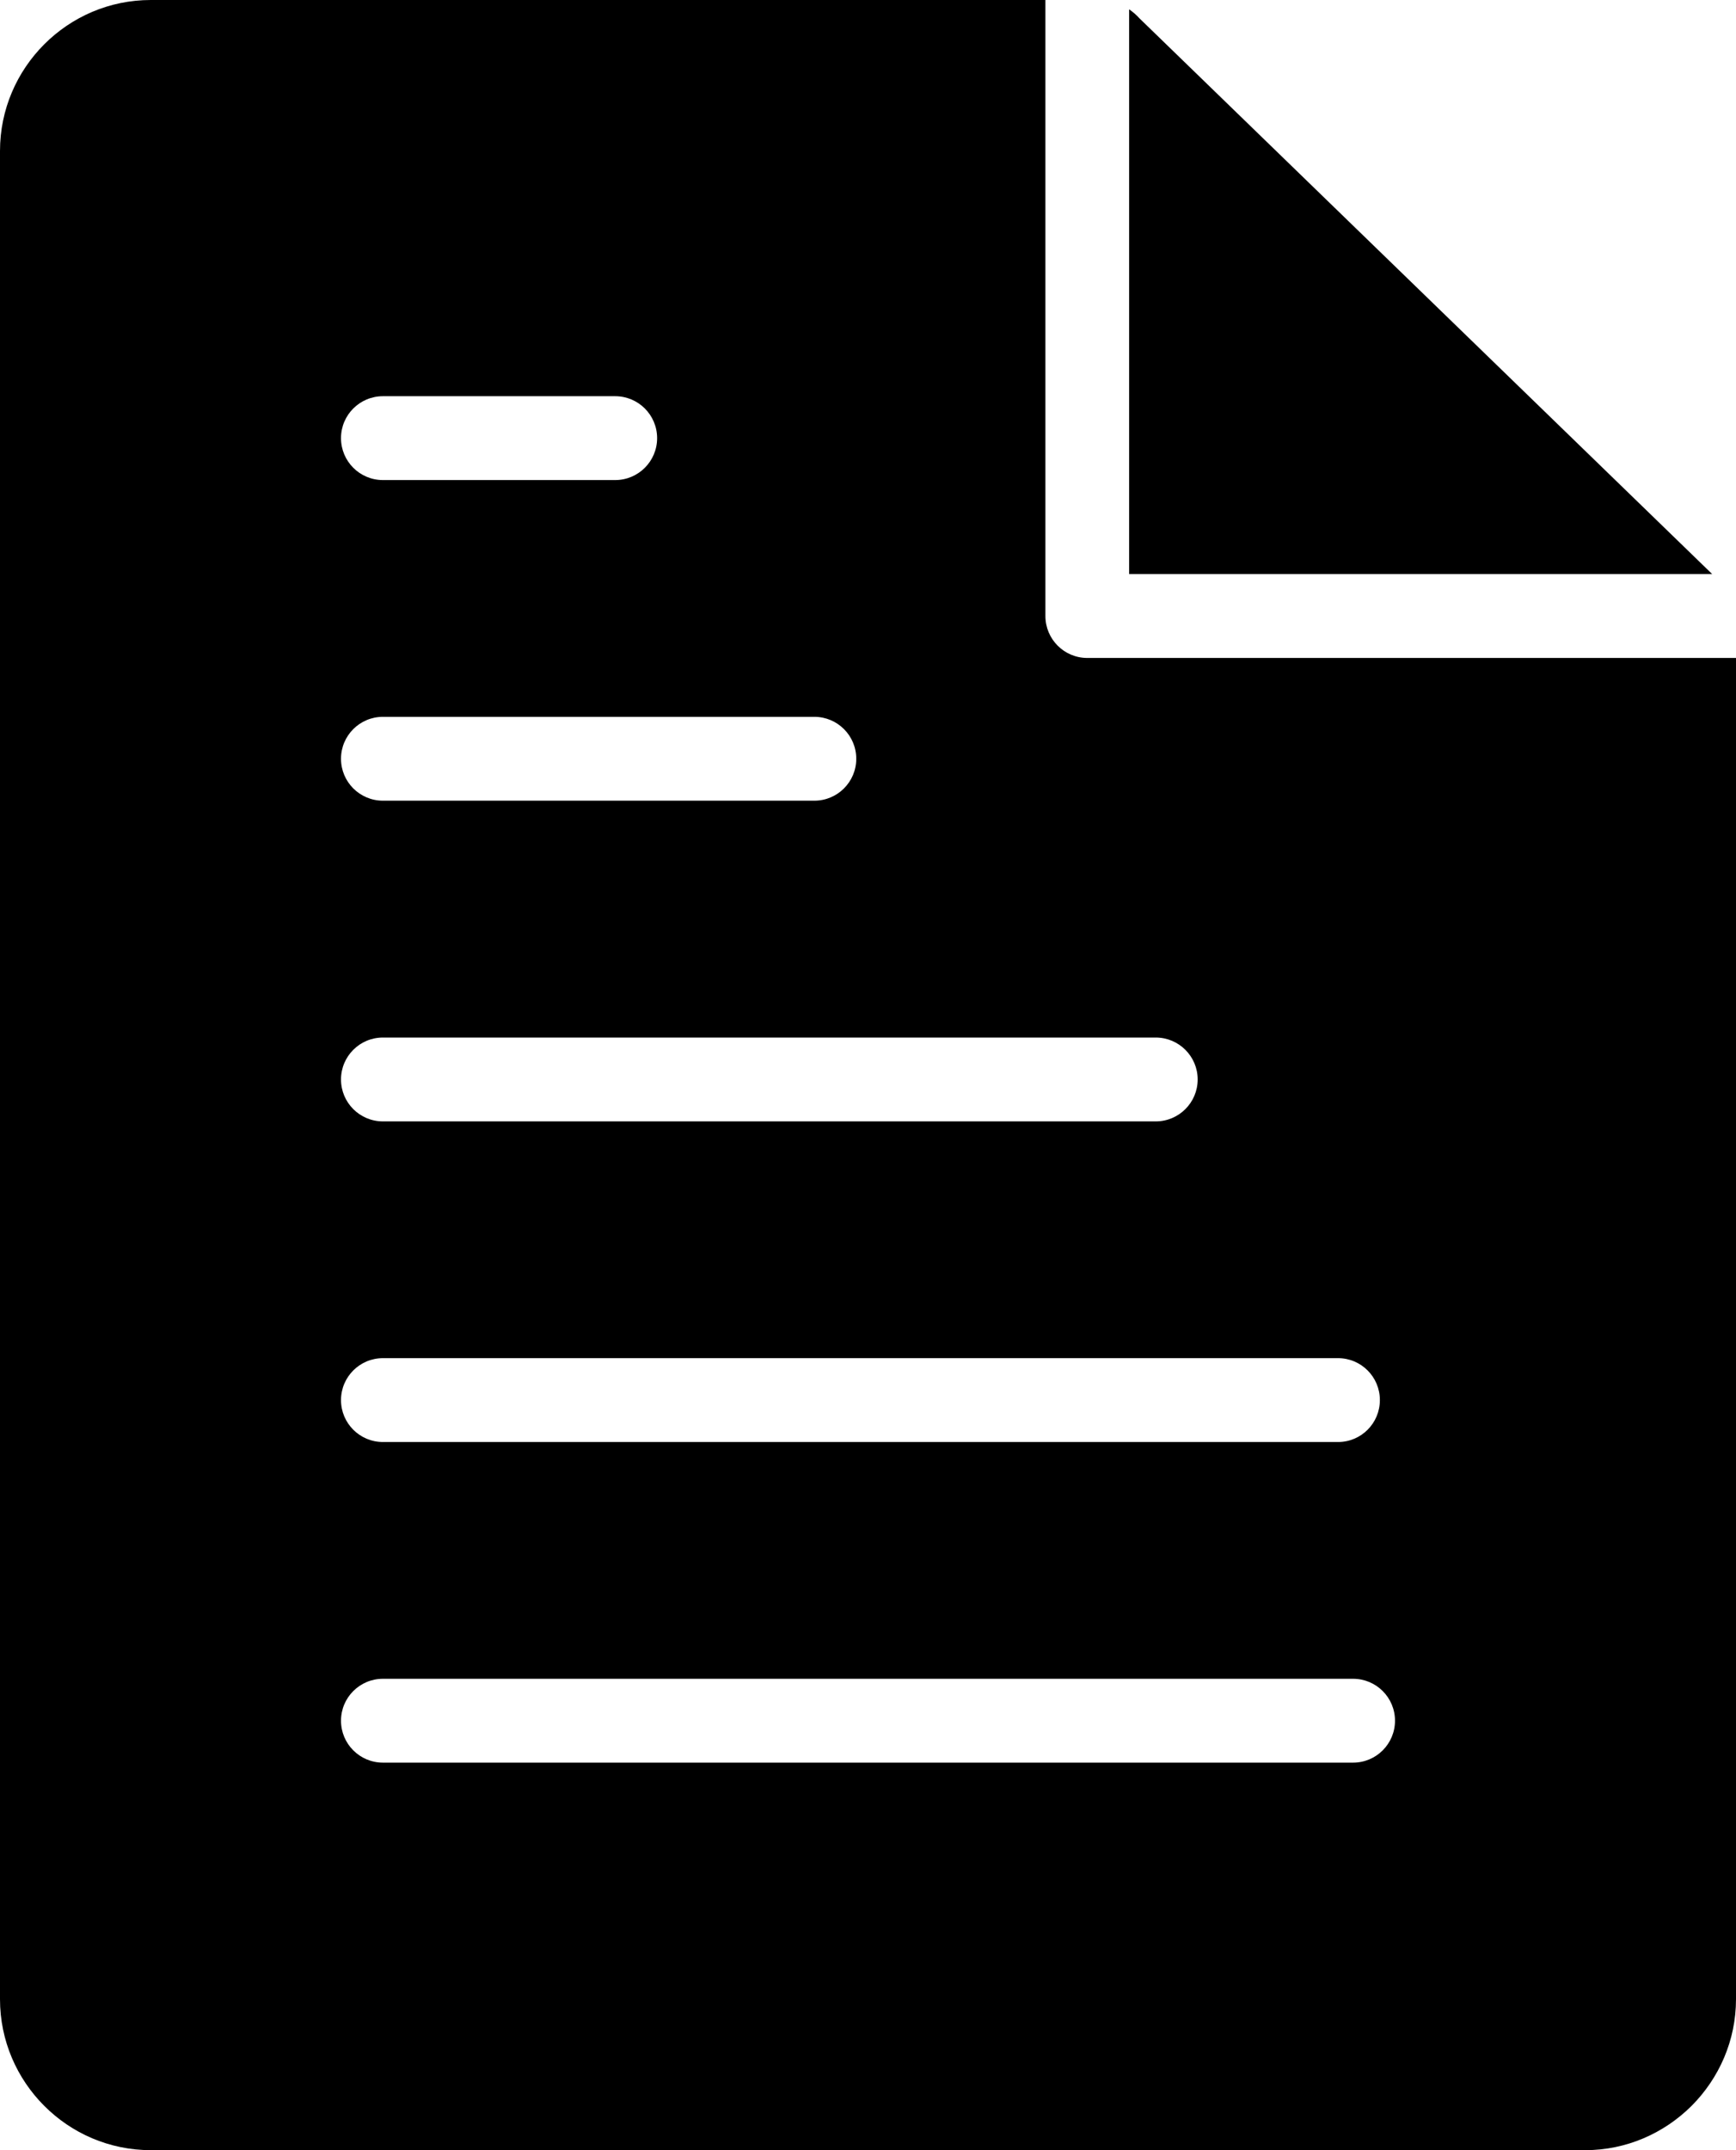 <svg width="21" height="26" viewBox="0 0 21 26" fill="none" xmlns="http://www.w3.org/2000/svg">
<path fill-rule="evenodd" clip-rule="evenodd" d="M1.824 0H12.646V7.449C12.646 7.729 12.873 7.956 13.152 7.956H21V24.175C21 24.674 20.795 25.13 20.465 25.462L20.461 25.466C20.13 25.795 19.675 26 19.177 26H1.824C1.321 26 0.865 25.795 0.535 25.464C0.205 25.134 0 24.677 0 24.175V1.825C0 1.323 0.205 0.866 0.535 0.536C0.865 0.205 1.321 0 1.824 0ZM13.659 0.113C13.706 0.145 13.748 0.182 13.785 0.223L20.712 6.942H13.659V0.113ZM4.632 21.314C4.352 21.314 4.125 21.087 4.125 20.807C4.125 20.527 4.352 20.3 4.632 20.3H16.368C16.648 20.3 16.875 20.527 16.875 20.807C16.875 21.087 16.648 21.314 16.368 21.314H4.632ZM4.632 17.437C4.352 17.437 4.125 17.21 4.125 16.93C4.125 16.65 4.352 16.423 4.632 16.423H16.186C16.466 16.423 16.692 16.65 16.692 16.93C16.692 17.21 16.466 17.437 16.186 17.437H4.632ZM4.632 13.56C4.352 13.56 4.125 13.333 4.125 13.053C4.125 12.773 4.352 12.546 4.632 12.546H13.981C14.26 12.546 14.488 12.773 14.488 13.053C14.488 13.333 14.26 13.56 13.981 13.56H4.632ZM4.632 9.682C4.352 9.682 4.125 9.455 4.125 9.175C4.125 8.895 4.352 8.668 4.632 8.668H9.851C10.131 8.668 10.358 8.895 10.358 9.175C10.358 9.455 10.131 9.682 9.851 9.682H4.632ZM4.632 5.805C4.352 5.805 4.125 5.578 4.125 5.298C4.125 5.018 4.352 4.791 4.632 4.791H7.442C7.722 4.791 7.949 5.018 7.949 5.298C7.949 5.578 7.722 5.805 7.442 5.805H4.632Z" fill="black"/>
</svg>
